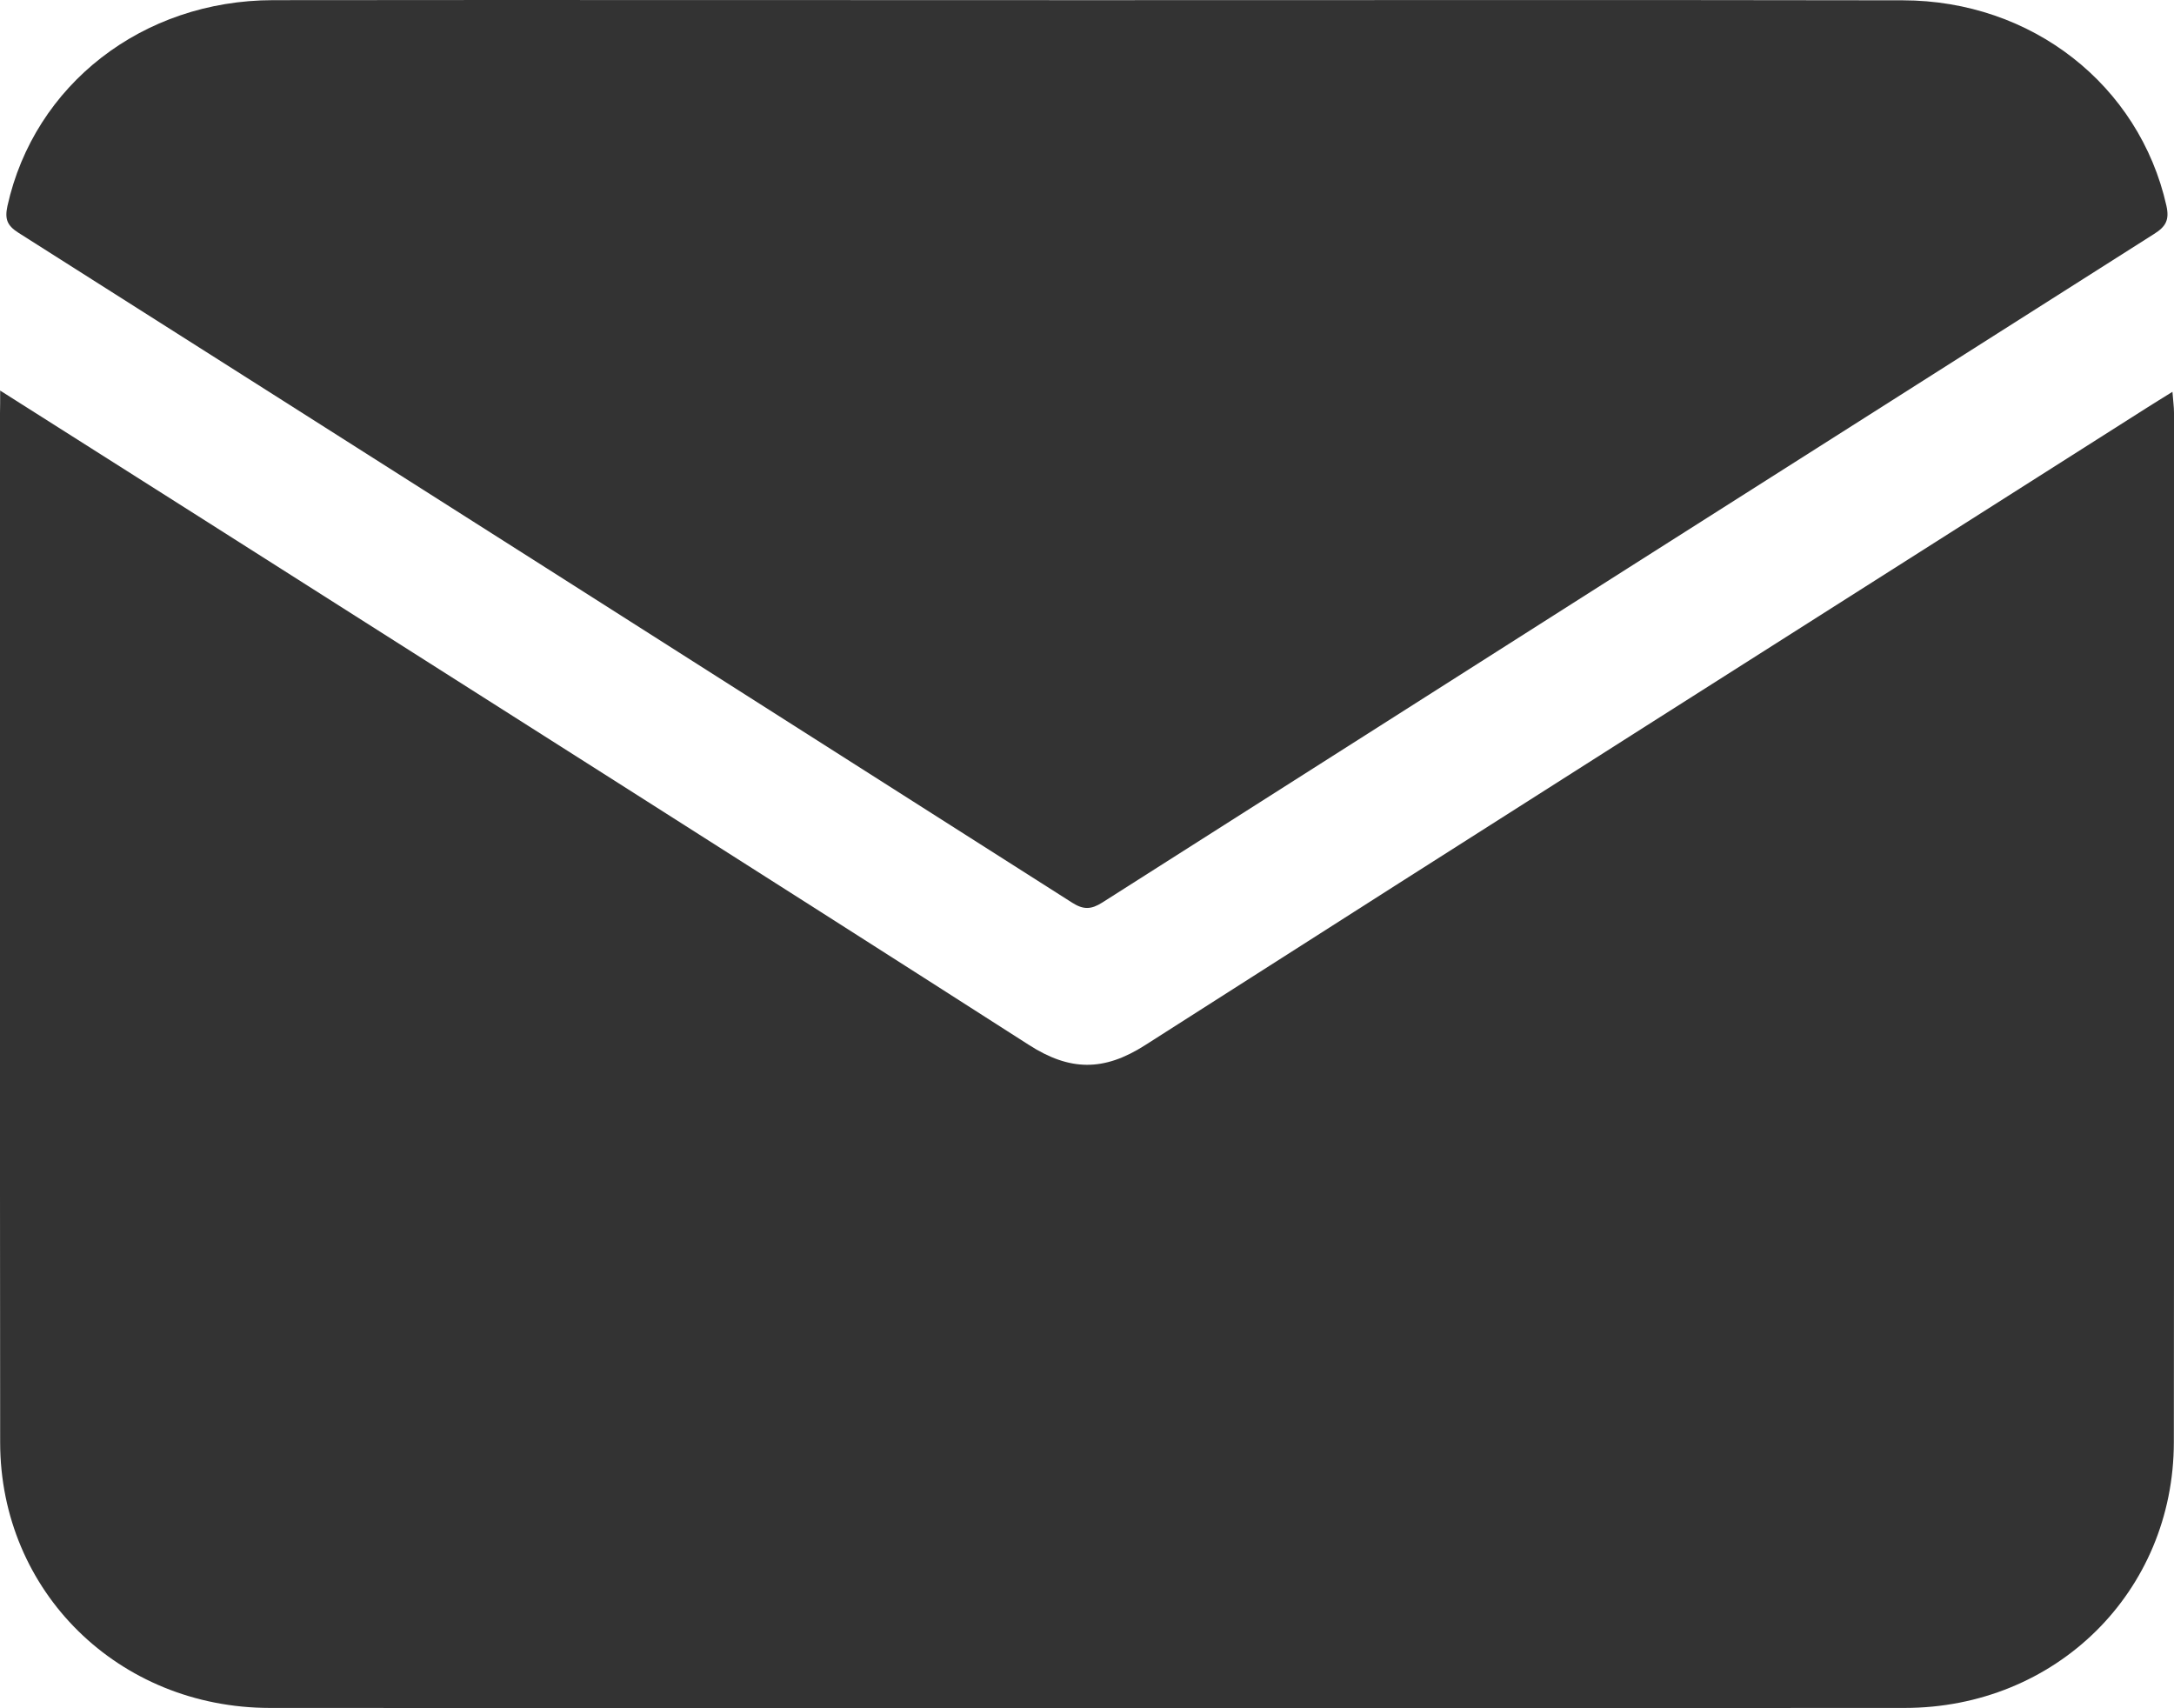 <svg width="14" height="11" viewBox="0 0 14 11" fill="none" xmlns="http://www.w3.org/2000/svg">
<g clip-path="url(#clip0_485_8890)">
<path d="M0.001 2.515C0.433 2.789 0.84 3.047 1.247 3.305C3.04 4.445 4.836 5.582 6.625 6.728C6.889 6.898 7.108 6.9 7.373 6.731C9.521 5.358 11.675 3.992 13.828 2.624C13.876 2.593 13.925 2.564 13.99 2.523C13.994 2.579 14 2.618 14 2.658C14 4.868 14.002 7.077 13.999 9.287C13.998 10.249 13.241 10.998 12.264 10.998C8.755 11 5.247 11 1.738 10.998C0.762 10.997 0.002 10.248 0.001 9.289C-0.001 7.079 0 4.869 0 2.66C0.001 2.622 0.001 2.584 0.001 2.515Z" fill="#333333"/>
<path d="M7.006 0.001C8.755 0.001 10.504 -0.001 12.253 0.002C13.085 0.003 13.776 0.548 13.951 1.324C13.972 1.418 13.946 1.46 13.871 1.507C11.613 2.94 9.355 4.375 7.098 5.812C7.027 5.857 6.977 5.859 6.905 5.813C4.644 4.373 2.383 2.935 0.119 1.499C0.045 1.452 0.03 1.41 0.048 1.326C0.221 0.546 0.917 0.002 1.759 0.001C3.508 -0.001 5.257 0.001 7.006 0.001Z" fill="#333333"/>
</g>
<defs>
<clipPath id="clip0_485_8890">
<rect width="14" height="11" fill="white"/>
</clipPath>
</defs>
</svg>
